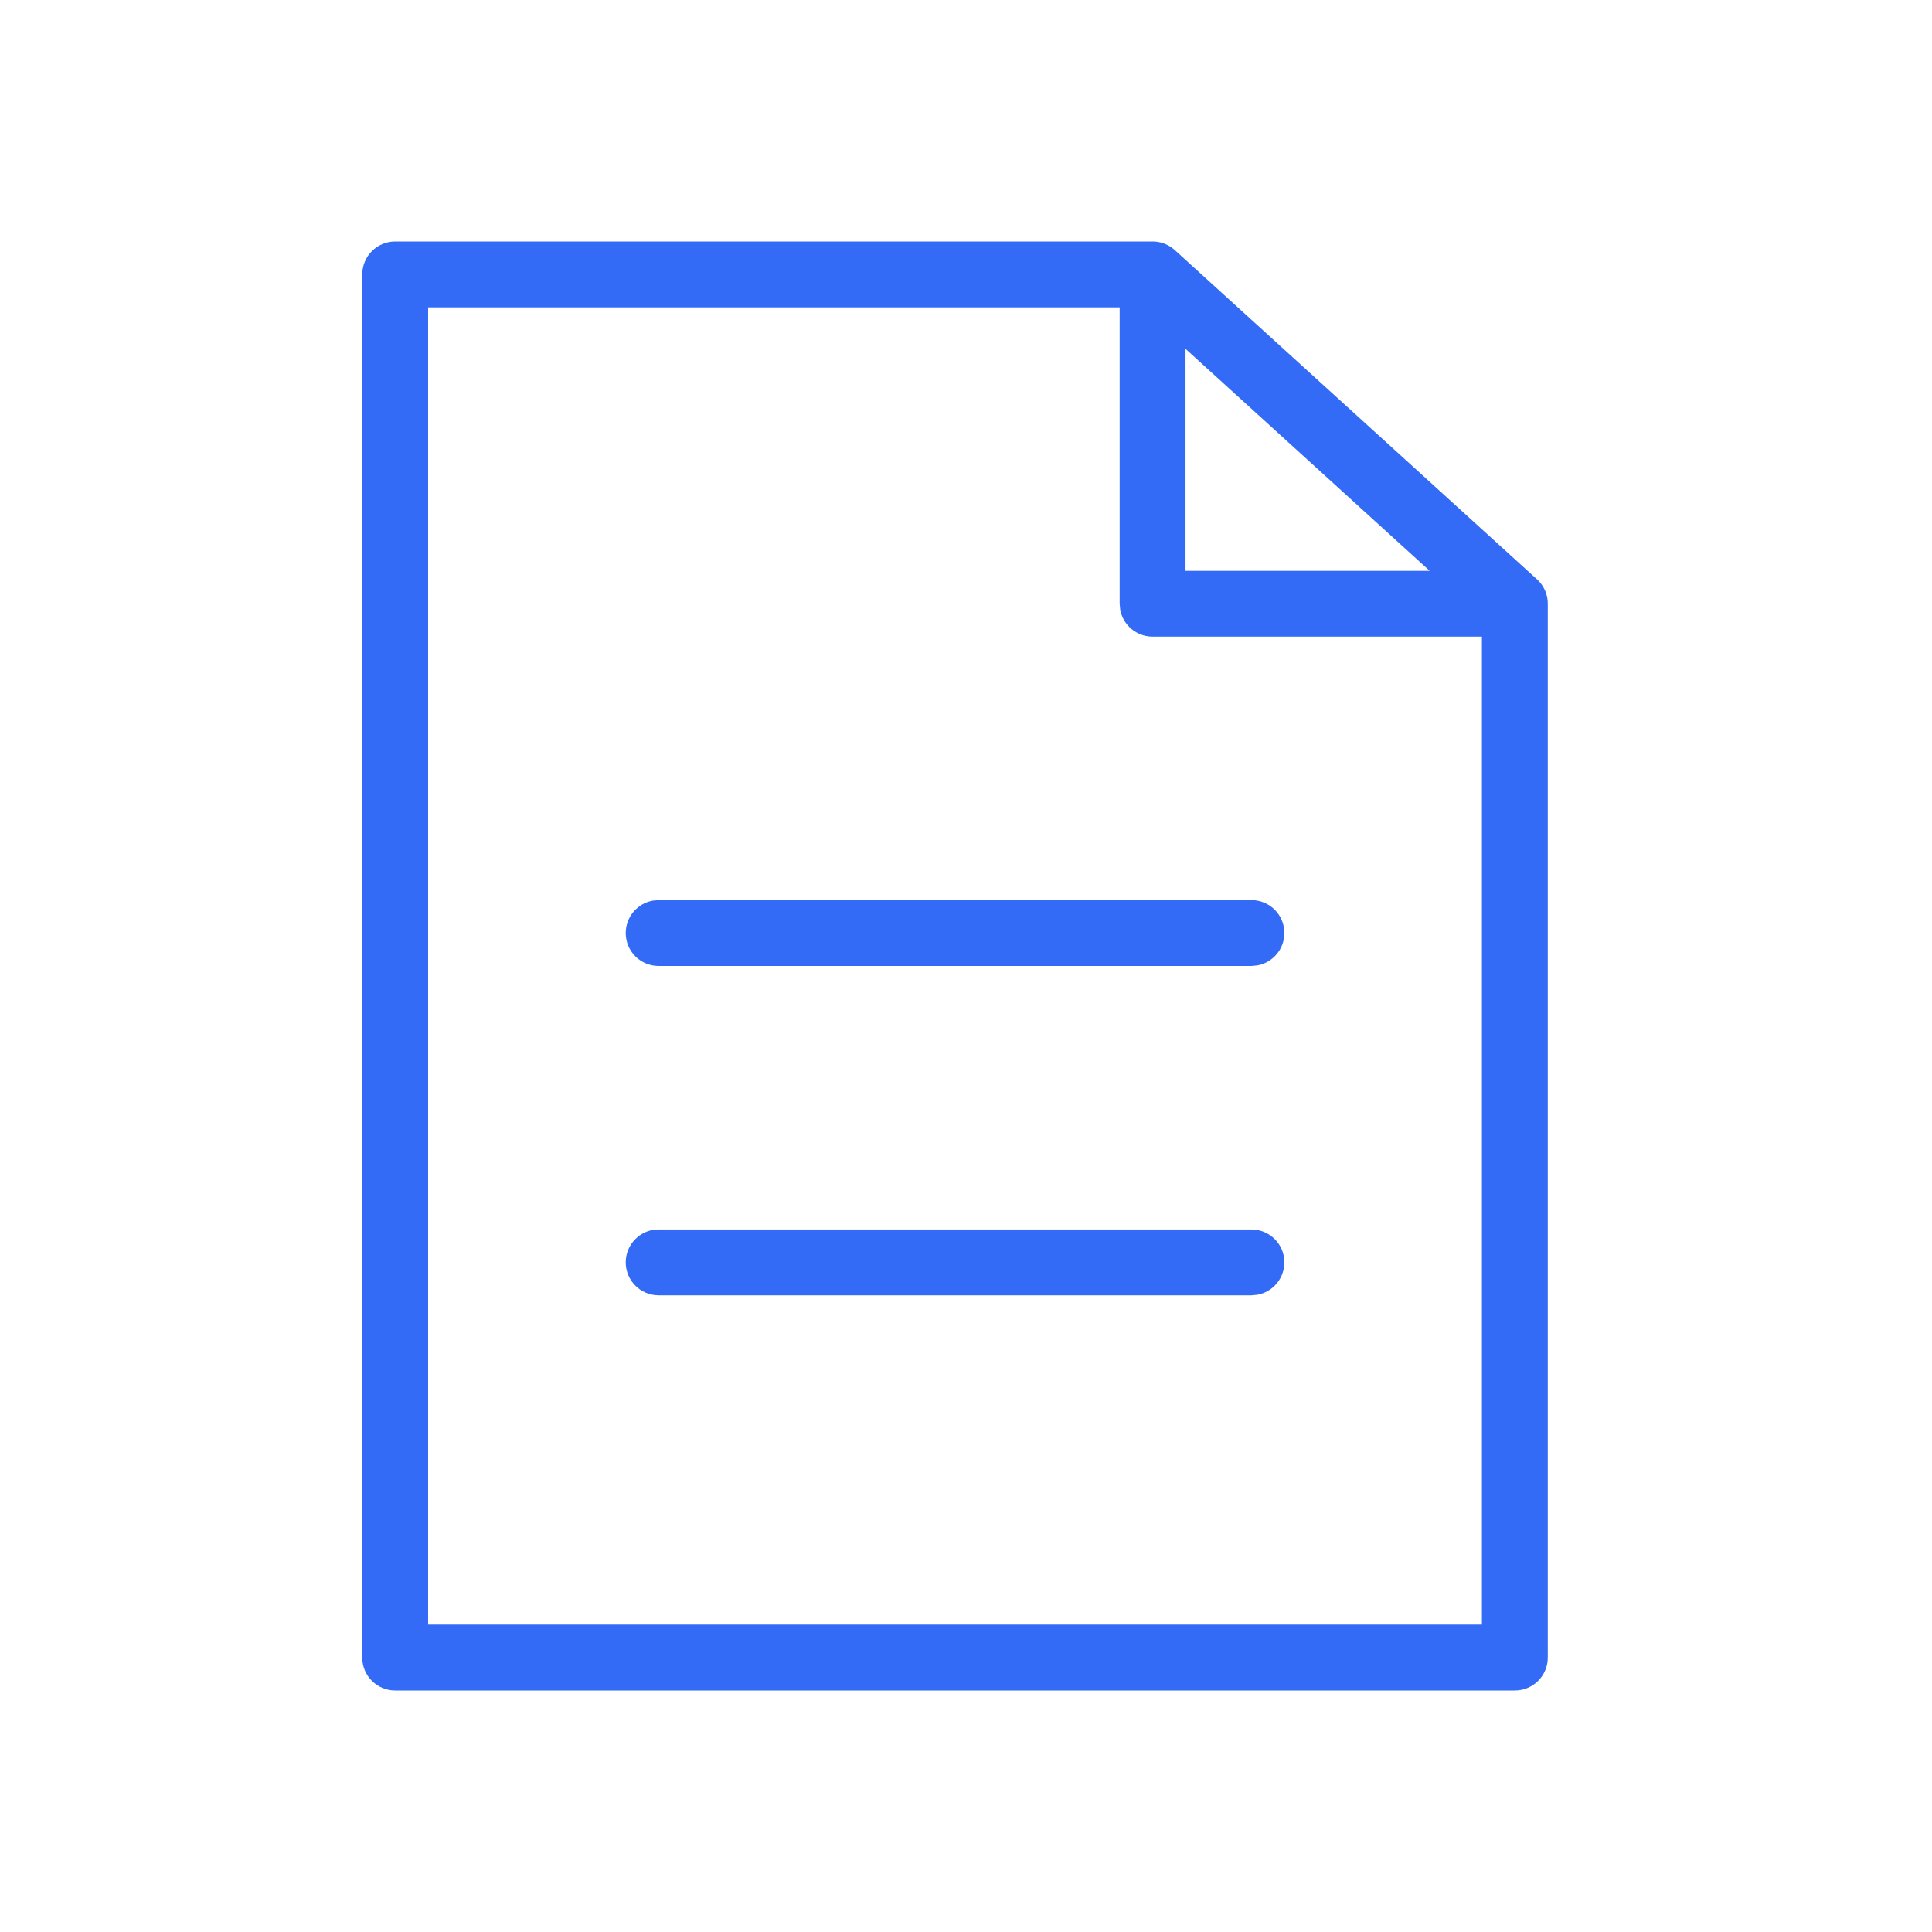 <!--?xml version="1.0" encoding="UTF-8"?-->
<svg width="32px" height="32px" viewBox="0 0 32 32" version="1.1" xmlns="http://www.w3.org/2000/svg" xmlns:xlink="http://www.w3.org/1999/xlink">
    <title>1428-标准基础资料</title>
    <g id="1428-标准基础资料" stroke="none" stroke-width="1" fill="none" fill-rule="evenodd">
        <g id="编组" transform="translate(6, 4)" fill="#000000" fill-rule="nonzero">
            <path d="M13.091,-5.58099022e-16 C13.093,-5.58099022e-16 13.095,-5.58099022e-16 13.098,-5.58099022e-16 C13.124,0 13.149,0.003 13.175,0.006 C13.18,0.007 13.186,0.008 13.191,0.009 C13.217,0.014 13.242,0.021 13.267,0.029 C13.273,0.031 13.278,0.033 13.284,0.035 C13.302,0.042 13.32,0.05 13.337,0.059 C13.349,0.065 13.361,0.071 13.372,0.078 C13.374,0.079 13.377,0.081 13.379,0.082 L13.404,0.099 C13.422,0.111 13.438,0.124 13.454,0.138 L13.458,0.142 L19.458,5.596 L19.472,5.61 C19.488,5.626 19.503,5.642 19.517,5.66 L19.458,5.596 C19.491,5.627 19.52,5.66 19.544,5.696 C19.553,5.709 19.56,5.722 19.568,5.735 C19.577,5.752 19.585,5.769 19.593,5.786 C19.608,5.823 19.62,5.862 19.628,5.902 L19.606,5.819 C19.613,5.84 19.619,5.861 19.624,5.882 L19.628,5.902 C19.632,5.928 19.634,5.945 19.635,5.963 L19.636,6 L19.636,23.455 C19.636,23.756 19.392,24 19.091,24 L19.091,24 L0.545,24 C0.244,24 0,23.756 0,23.455 L0,23.455 L0,0.545 C0,0.244 0.244,-5.58099022e-16 0.545,-5.58099022e-16 L0.545,-5.58099022e-16 L13.091,-5.58099022e-16 Z M12.545,1.091 L1.091,1.091 L1.091,22.909 L18.545,22.909 L18.545,6.545 L13.091,6.545 C12.823,6.545 12.6,6.352 12.554,6.098 L12.554,6.098 L12.545,6 L12.545,1.091 Z M14.727,16.364 C15.029,16.364 15.273,16.608 15.273,16.909 C15.273,17.177 15.08,17.4 14.825,17.446 L14.727,17.455 L4.909,17.455 C4.608,17.455 4.364,17.21 4.364,16.909 C4.364,16.641 4.557,16.419 4.811,16.372 L4.909,16.364 L14.727,16.364 Z M14.727,10.909 C15.029,10.909 15.273,11.153 15.273,11.455 C15.273,11.722 15.08,11.945 14.825,11.991 L14.727,12 L4.909,12 C4.608,12 4.364,11.756 4.364,11.455 C4.364,11.187 4.557,10.964 4.811,10.918 L4.909,10.909 L14.727,10.909 Z M13.636,1.778 L13.636,5.455 L17.68,5.455 L13.636,1.778 Z" id="形状" fill="#346bf6"></path>
        </g>
    </g>
</svg>